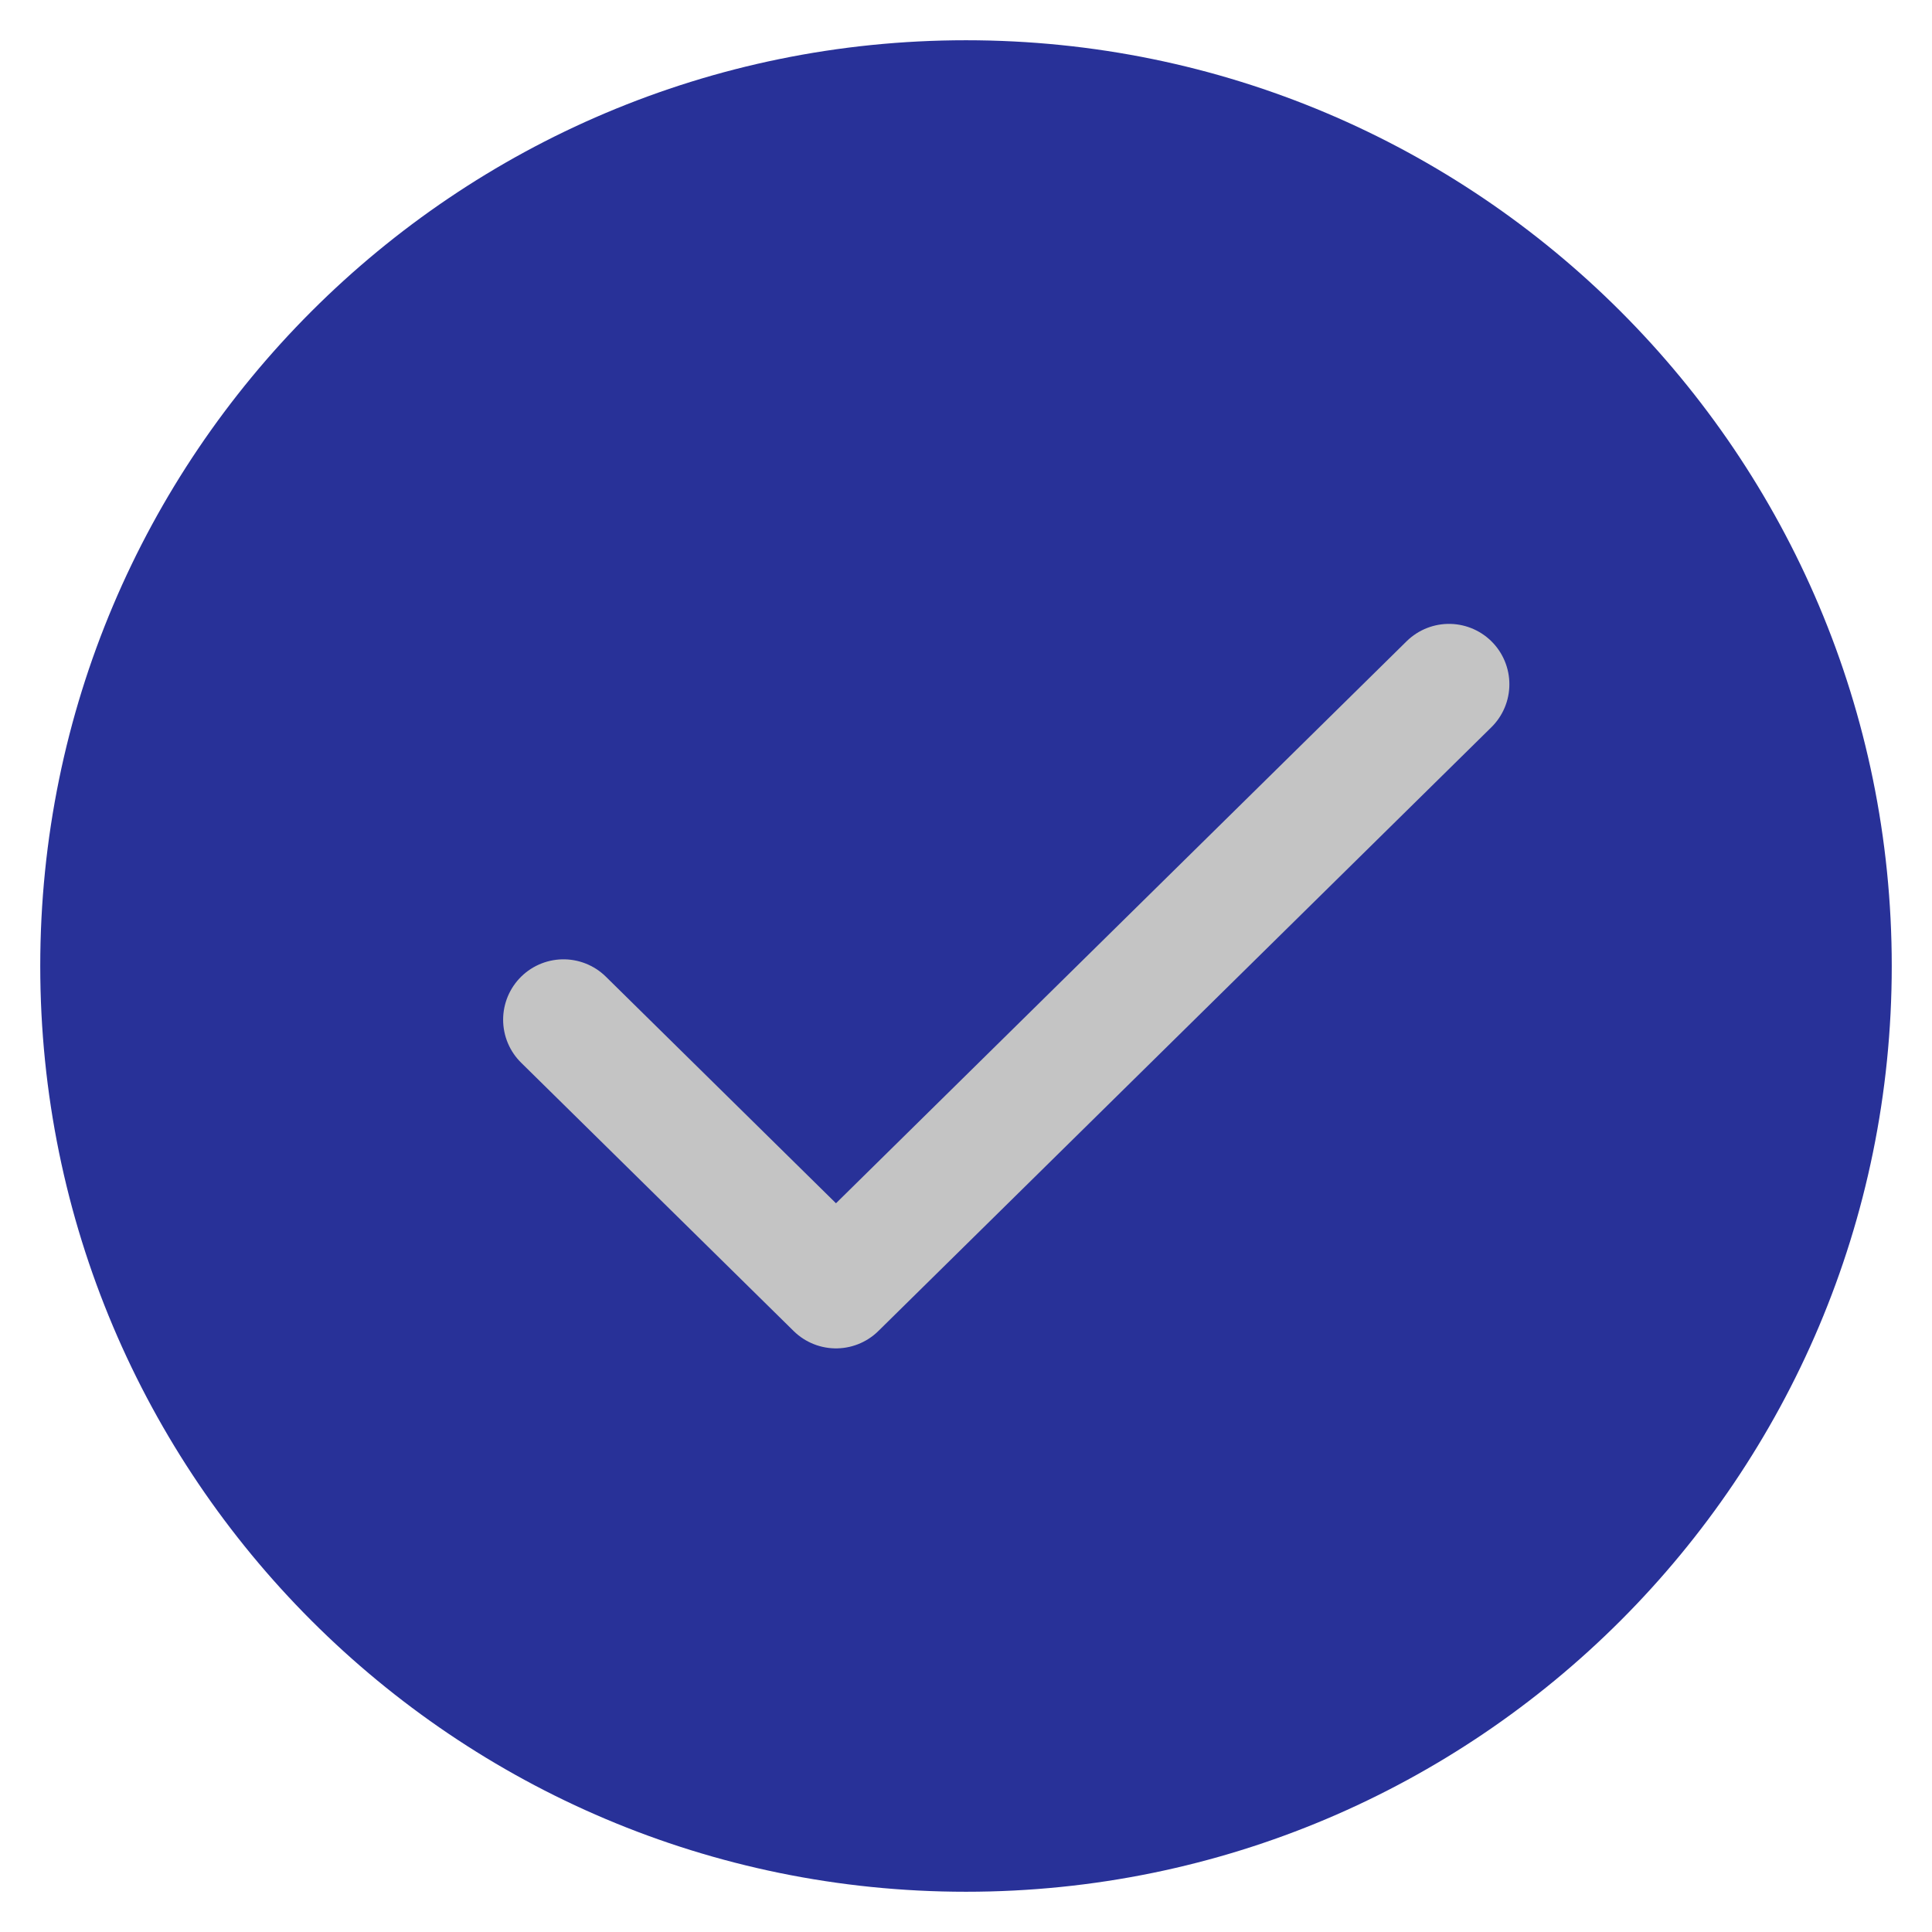 <svg width="24" height="24" viewBox="0 0 24 24" fill="none" xmlns="http://www.w3.org/2000/svg">
<g clip-path="url(#clip0_42_1789)">
<path d="M12 23.5C18.351 23.5 23.5 18.351 23.5 12C23.5 5.649 18.351 0.5 12 0.5C5.649 0.5 0.5 5.649 0.5 12C0.5 18.351 5.649 23.5 12 23.5Z" fill="#283198"/>
<path d="M7 12.667L10.385 16L18 8.5" stroke="#C4C4C4" stroke-width="1.5" stroke-linecap="round" stroke-linejoin="round"/>
</g>
<defs>
<clipPath id="clip0_42_1789">
<rect width="24" height="24" fill="white"/>
</clipPath>
</defs>
</svg>
